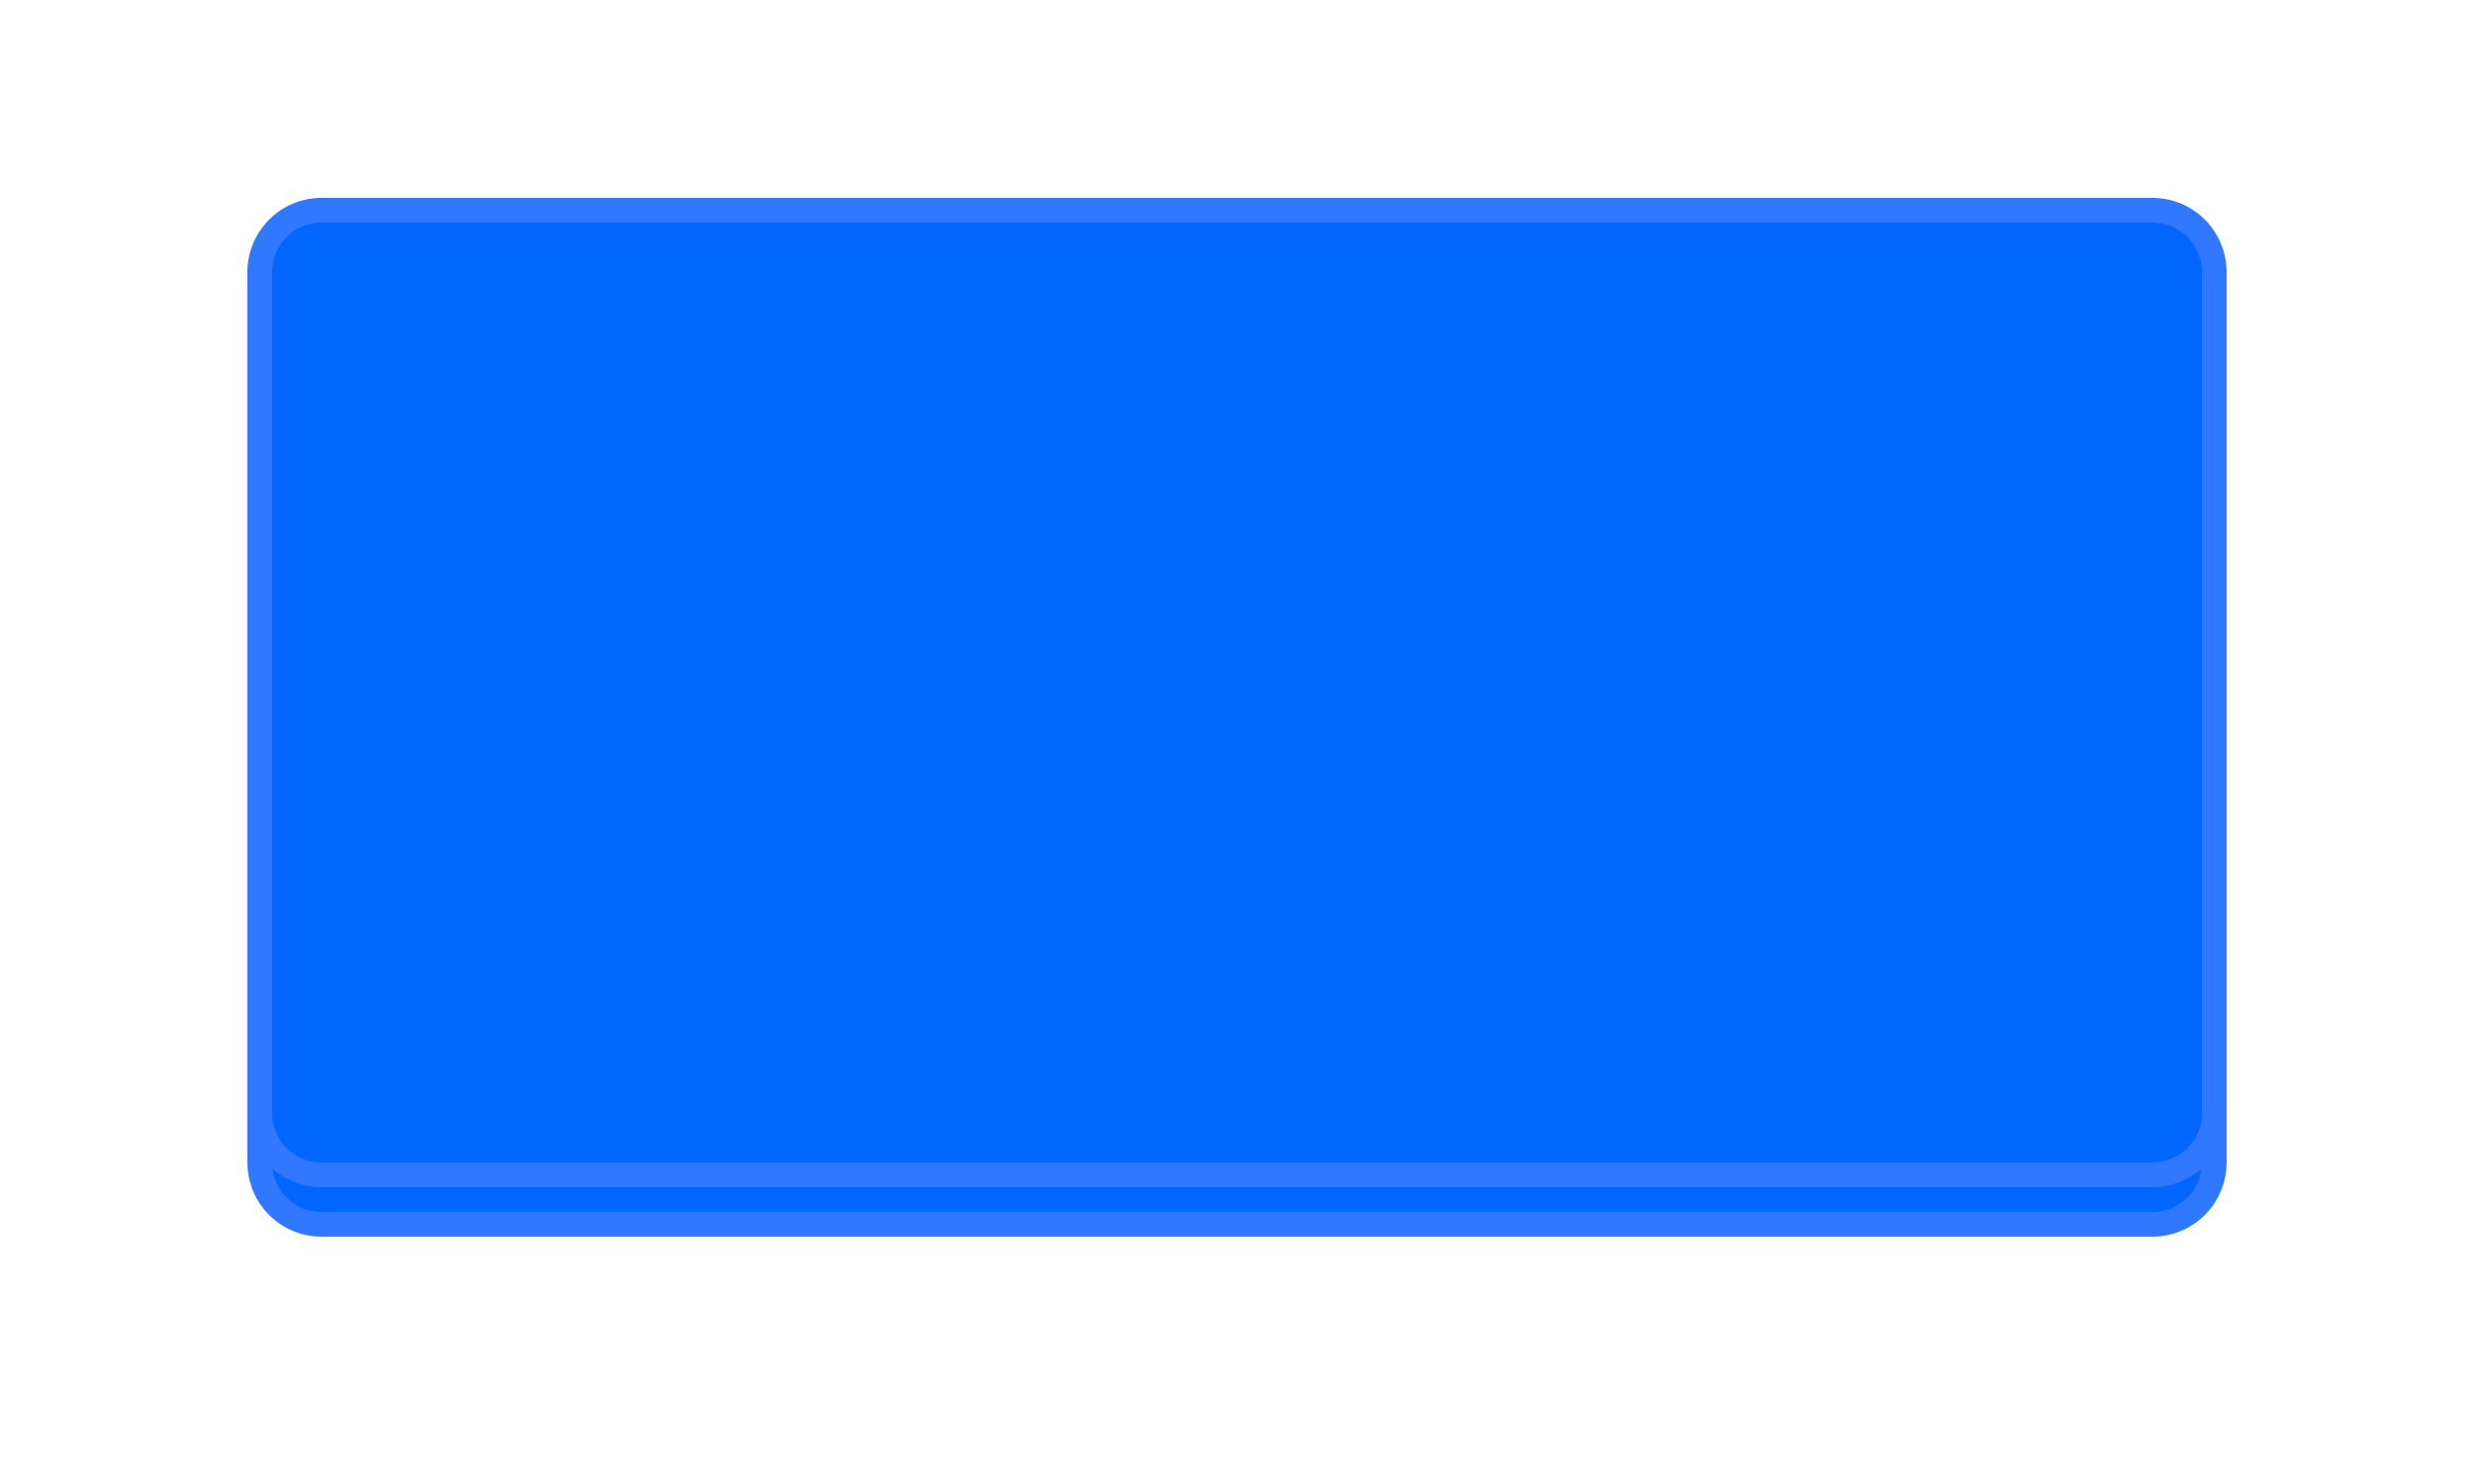 ﻿<?xml version="1.0" encoding="utf-8"?>
<svg version="1.1" xmlns:xlink="http://www.w3.org/1999/xlink" width="100px" height="60px" xmlns="http://www.w3.org/2000/svg">
  <defs>
    <filter x="690px" y="502px" width="100px" height="60px" filterUnits="userSpaceOnUse" id="filter114">
      <feOffset dx="0" dy="2" in="SourceAlpha" result="shadowOffsetInner" />
      <feGaussianBlur stdDeviation="5" in="shadowOffsetInner" result="shadowGaussian" />
      <feComposite in2="shadowGaussian" operator="atop" in="SourceAlpha" result="shadowComposite" />
      <feColorMatrix type="matrix" values="0 0 0 0 0.184  0 0 0 0 0.471  0 0 0 0 1  0 0 0 0.627 0  " in="shadowComposite" />
    </filter>
    <g id="widget115">
      <path d="M 700.5 513  A 2.5 2.5 0 0 1 703 510.5 L 777 510.5  A 2.5 2.5 0 0 1 779.5 513 L 779.5 547  A 2.5 2.5 0 0 1 777 549.5 L 703 549.5  A 2.5 2.5 0 0 1 700.5 547 L 700.5 513  Z " fill-rule="nonzero" fill="#0066ff" stroke="none" />
      <path d="M 700.5 513  A 2.5 2.5 0 0 1 703 510.5 L 777 510.5  A 2.5 2.5 0 0 1 779.5 513 L 779.5 547  A 2.5 2.5 0 0 1 777 549.5 L 703 549.5  A 2.5 2.5 0 0 1 700.5 547 L 700.5 513  Z " stroke-width="1" stroke="#2f78ff" fill="none" />
    </g>
  </defs>
  <g transform="matrix(1 0 0 1 -690 -502 )">
    <use xlink:href="#widget115" filter="url(#filter114)" />
    <use xlink:href="#widget115" />
  </g>
</svg>
